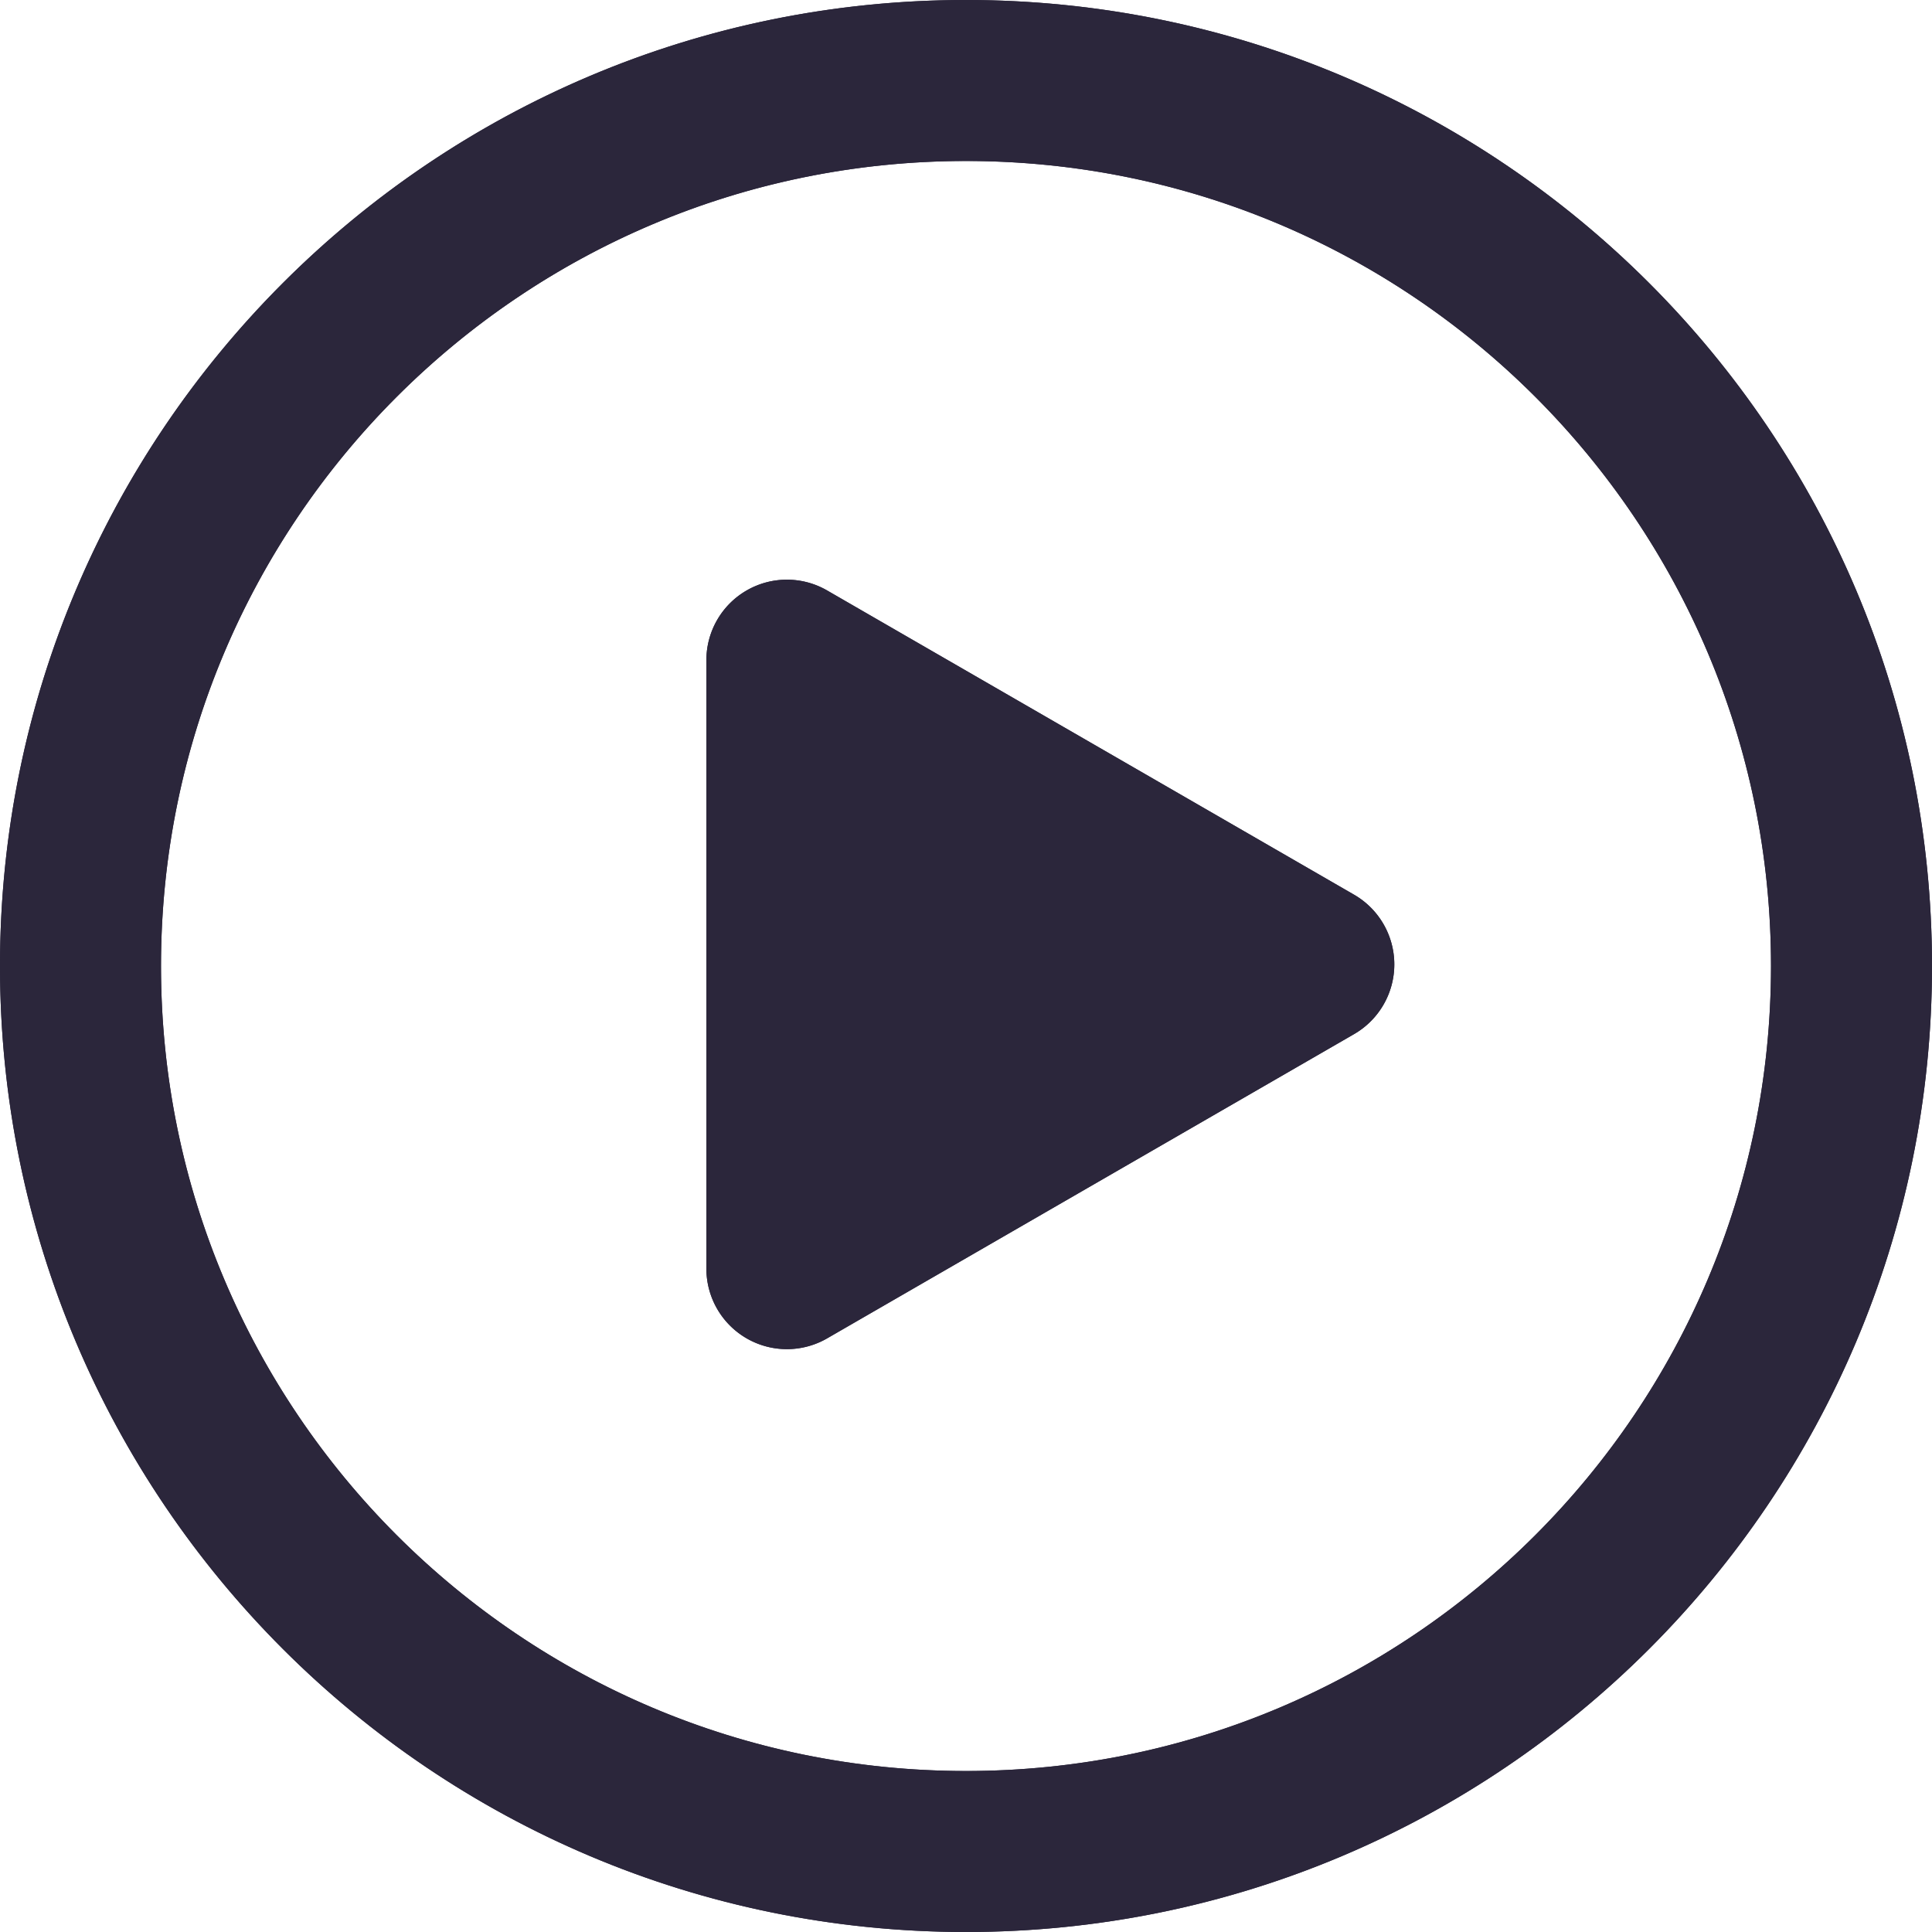 <svg xmlns="http://www.w3.org/2000/svg" fill="none" viewBox="0 0 24 24"><path data-follow-stroke="#2B263B" d="M23 12c0 6.075-4.925 11-11 11S1 18.075 1 12 5.925 1 12 1s11 4.925 11 11Z" stroke="#2B263B" stroke-width="2" stroke-linejoin="round"/><path data-follow-fill="#2B263B" d="M9.275 7.335a1 1 0 0 0-.5.866v7.558a1 1 0 0 0 1.5.866l6.546-3.779a1 1 0 0 0 0-1.732l-6.546-3.779a1 1 0 0 0-1 0Z" fill="#2B263B"/><path data-follow-fill="#2B263B" d="M22 12c0-5.523-4.477-10-10-10S2 6.477 2 12s4.477 10 10 10 10-4.477 10-10Zm2 0c0 6.627-5.373 12-12 12S0 18.627 0 12 5.373 0 12 0s12 5.373 12 12ZM8.775 8.201a1 1 0 0 1 1.5-.866l6.546 3.78a1 1 0 0 1 0 1.731l-6.546 3.78a1 1 0 0 1-1.5-.867V8.201Z" fill="#2B263B"/></svg>